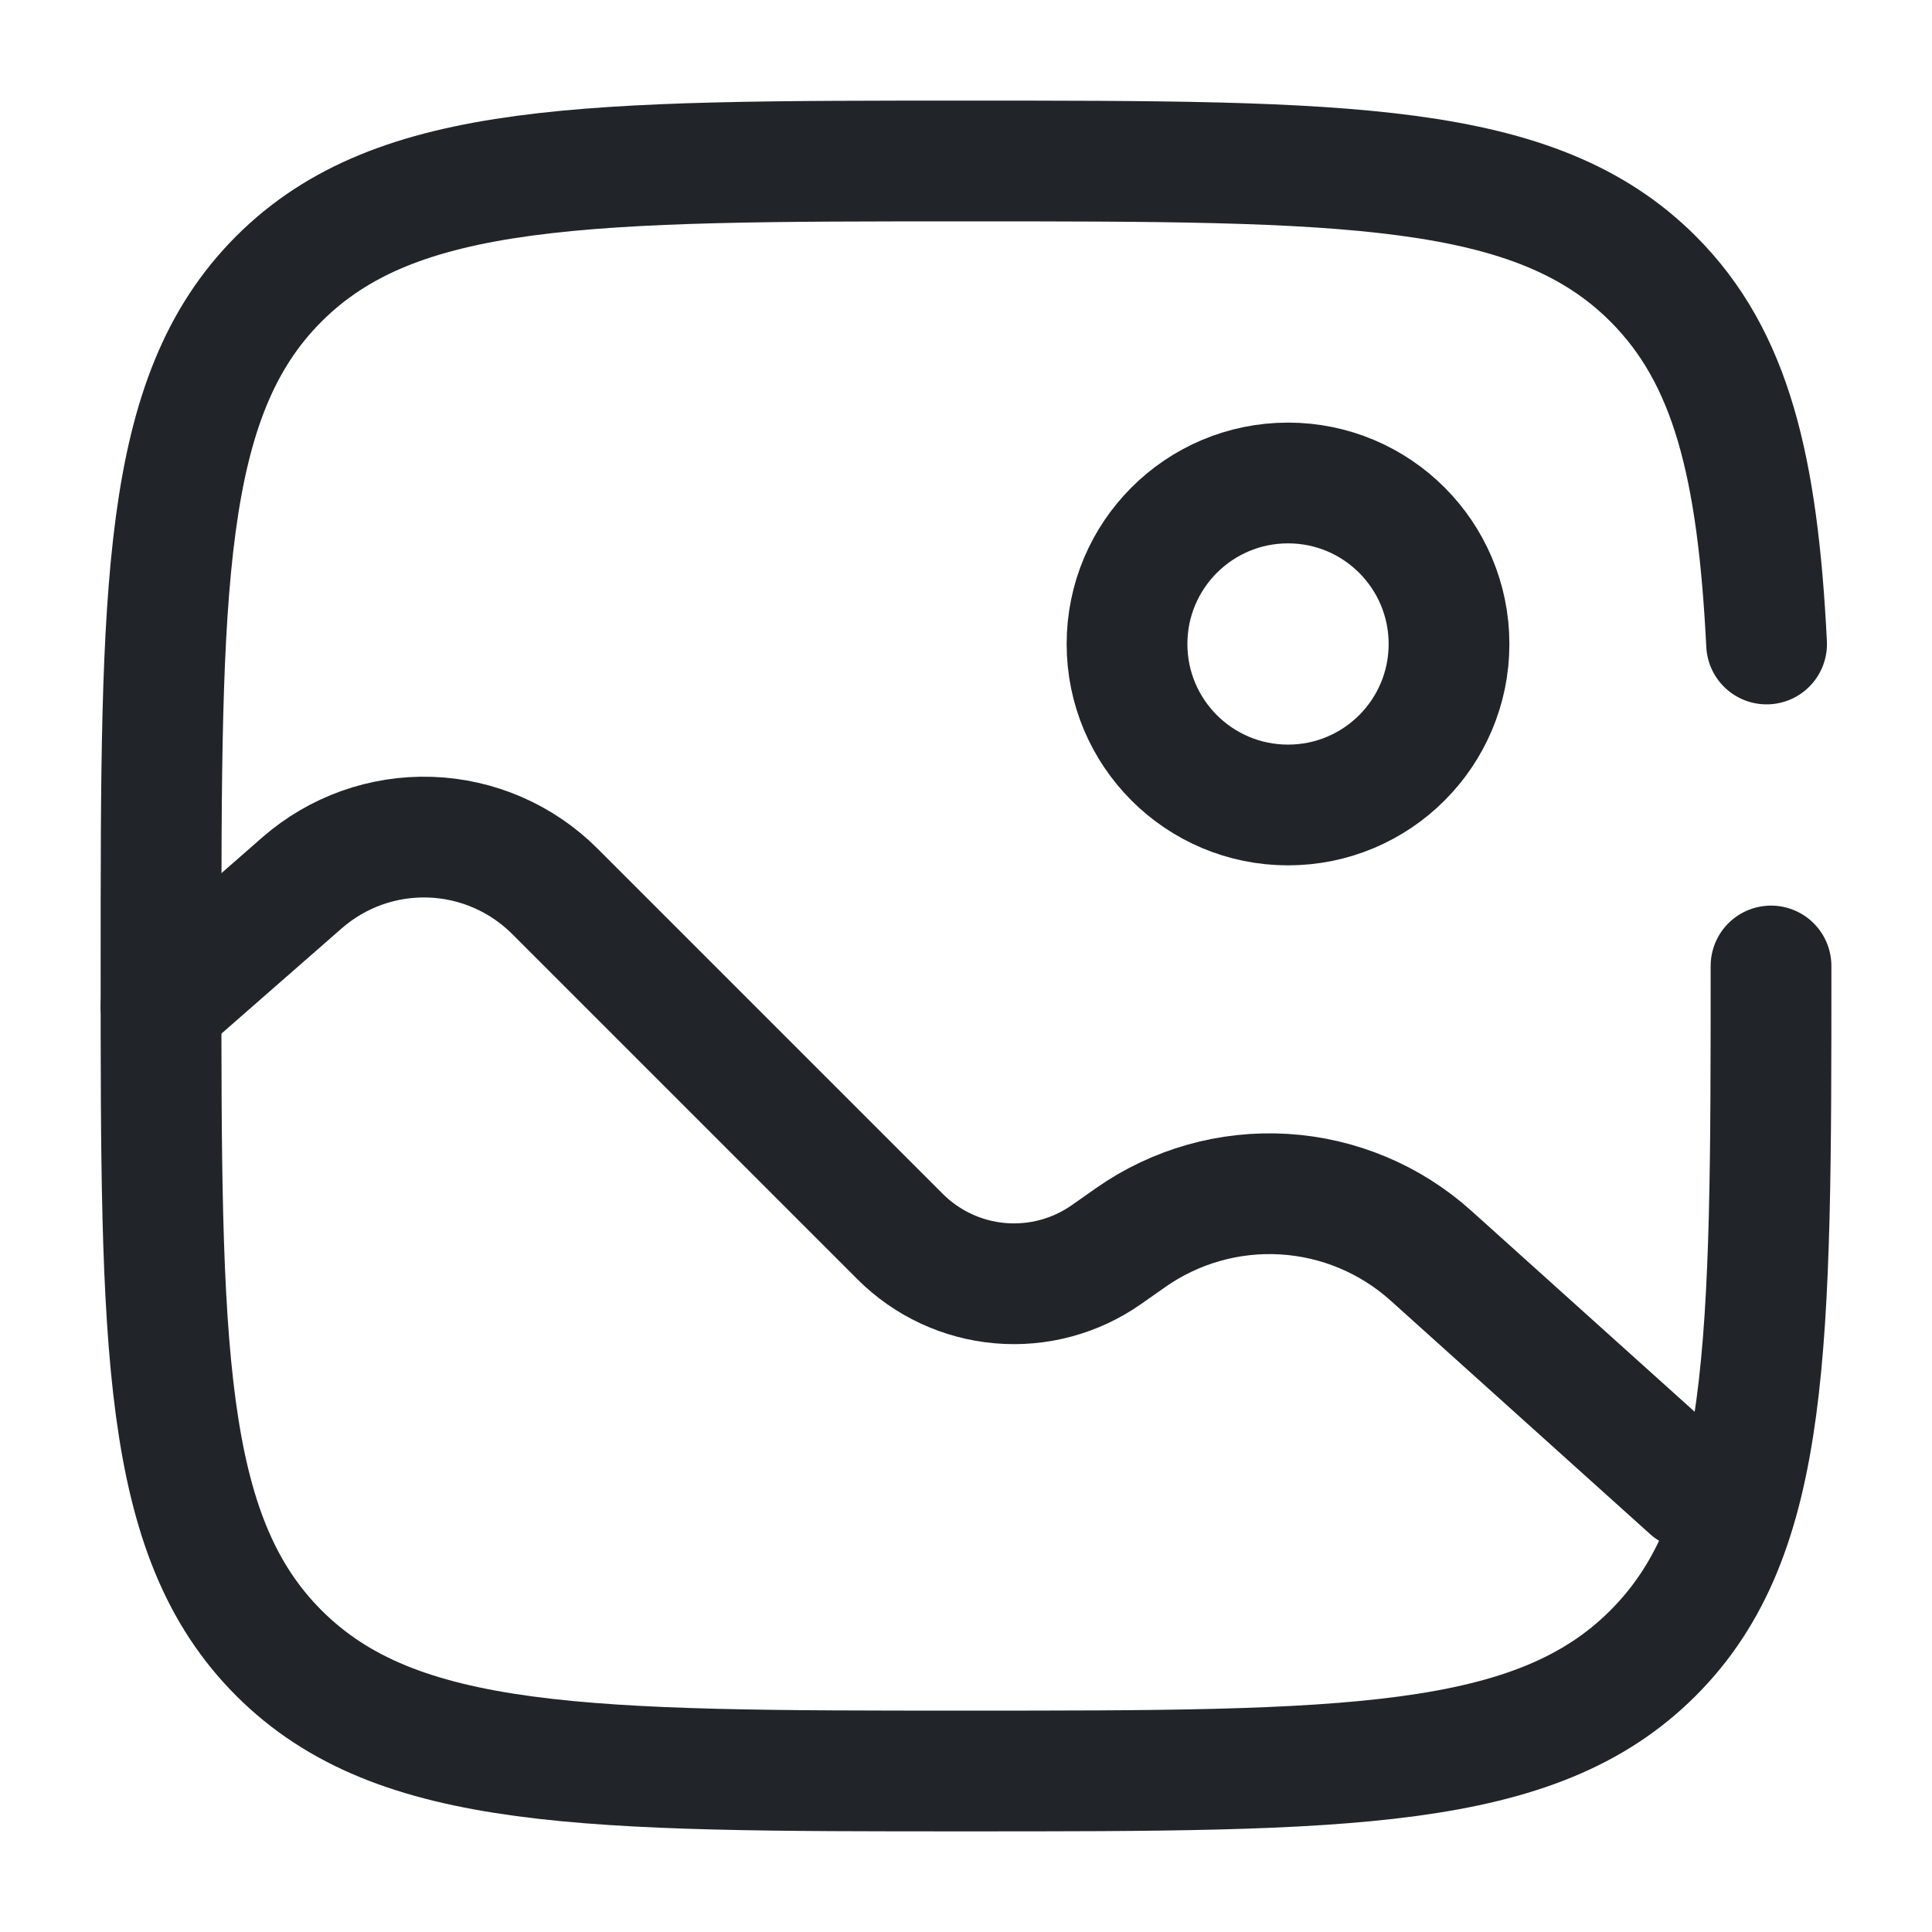 <svg width="128" height="128" viewBox="0 0 128 128" fill="none" xmlns="http://www.w3.org/2000/svg">
<path d="M85.335 53.332C91.226 53.332 96.001 48.557 96.001 42.666C96.001 36.775 91.226 31.999 85.335 31.999C79.444 31.999 74.668 36.775 74.668 42.666C74.668 48.557 79.444 53.332 85.335 53.332Z" stroke="#212529" stroke-width="8"/>
<path d="M10.668 66.666L20.012 58.49C22.354 56.442 25.387 55.361 28.496 55.465C31.605 55.569 34.559 56.85 36.759 59.05L59.639 81.93C61.414 83.705 63.759 84.797 66.26 85.013C68.762 85.23 71.259 84.557 73.313 83.114L74.908 81.994C77.871 79.913 81.453 78.898 85.067 79.116C88.681 79.334 92.115 80.772 94.807 83.194L112.001 98.666" stroke="#212529" stroke-width="8" stroke-linecap="round"/>
<path d="M117.335 63.999C117.335 89.141 117.335 101.711 109.521 109.519C101.719 117.333 89.143 117.333 64.001 117.333C38.86 117.333 26.289 117.333 18.476 109.519C10.668 101.717 10.668 89.141 10.668 63.999C10.668 38.858 10.668 26.287 18.476 18.474C26.295 10.666 38.86 10.666 64.001 10.666C89.143 10.666 101.713 10.666 109.521 18.474C114.716 23.669 116.455 30.97 117.041 42.666" stroke="#212529" stroke-width="8" stroke-linecap="round"/>
</svg>
